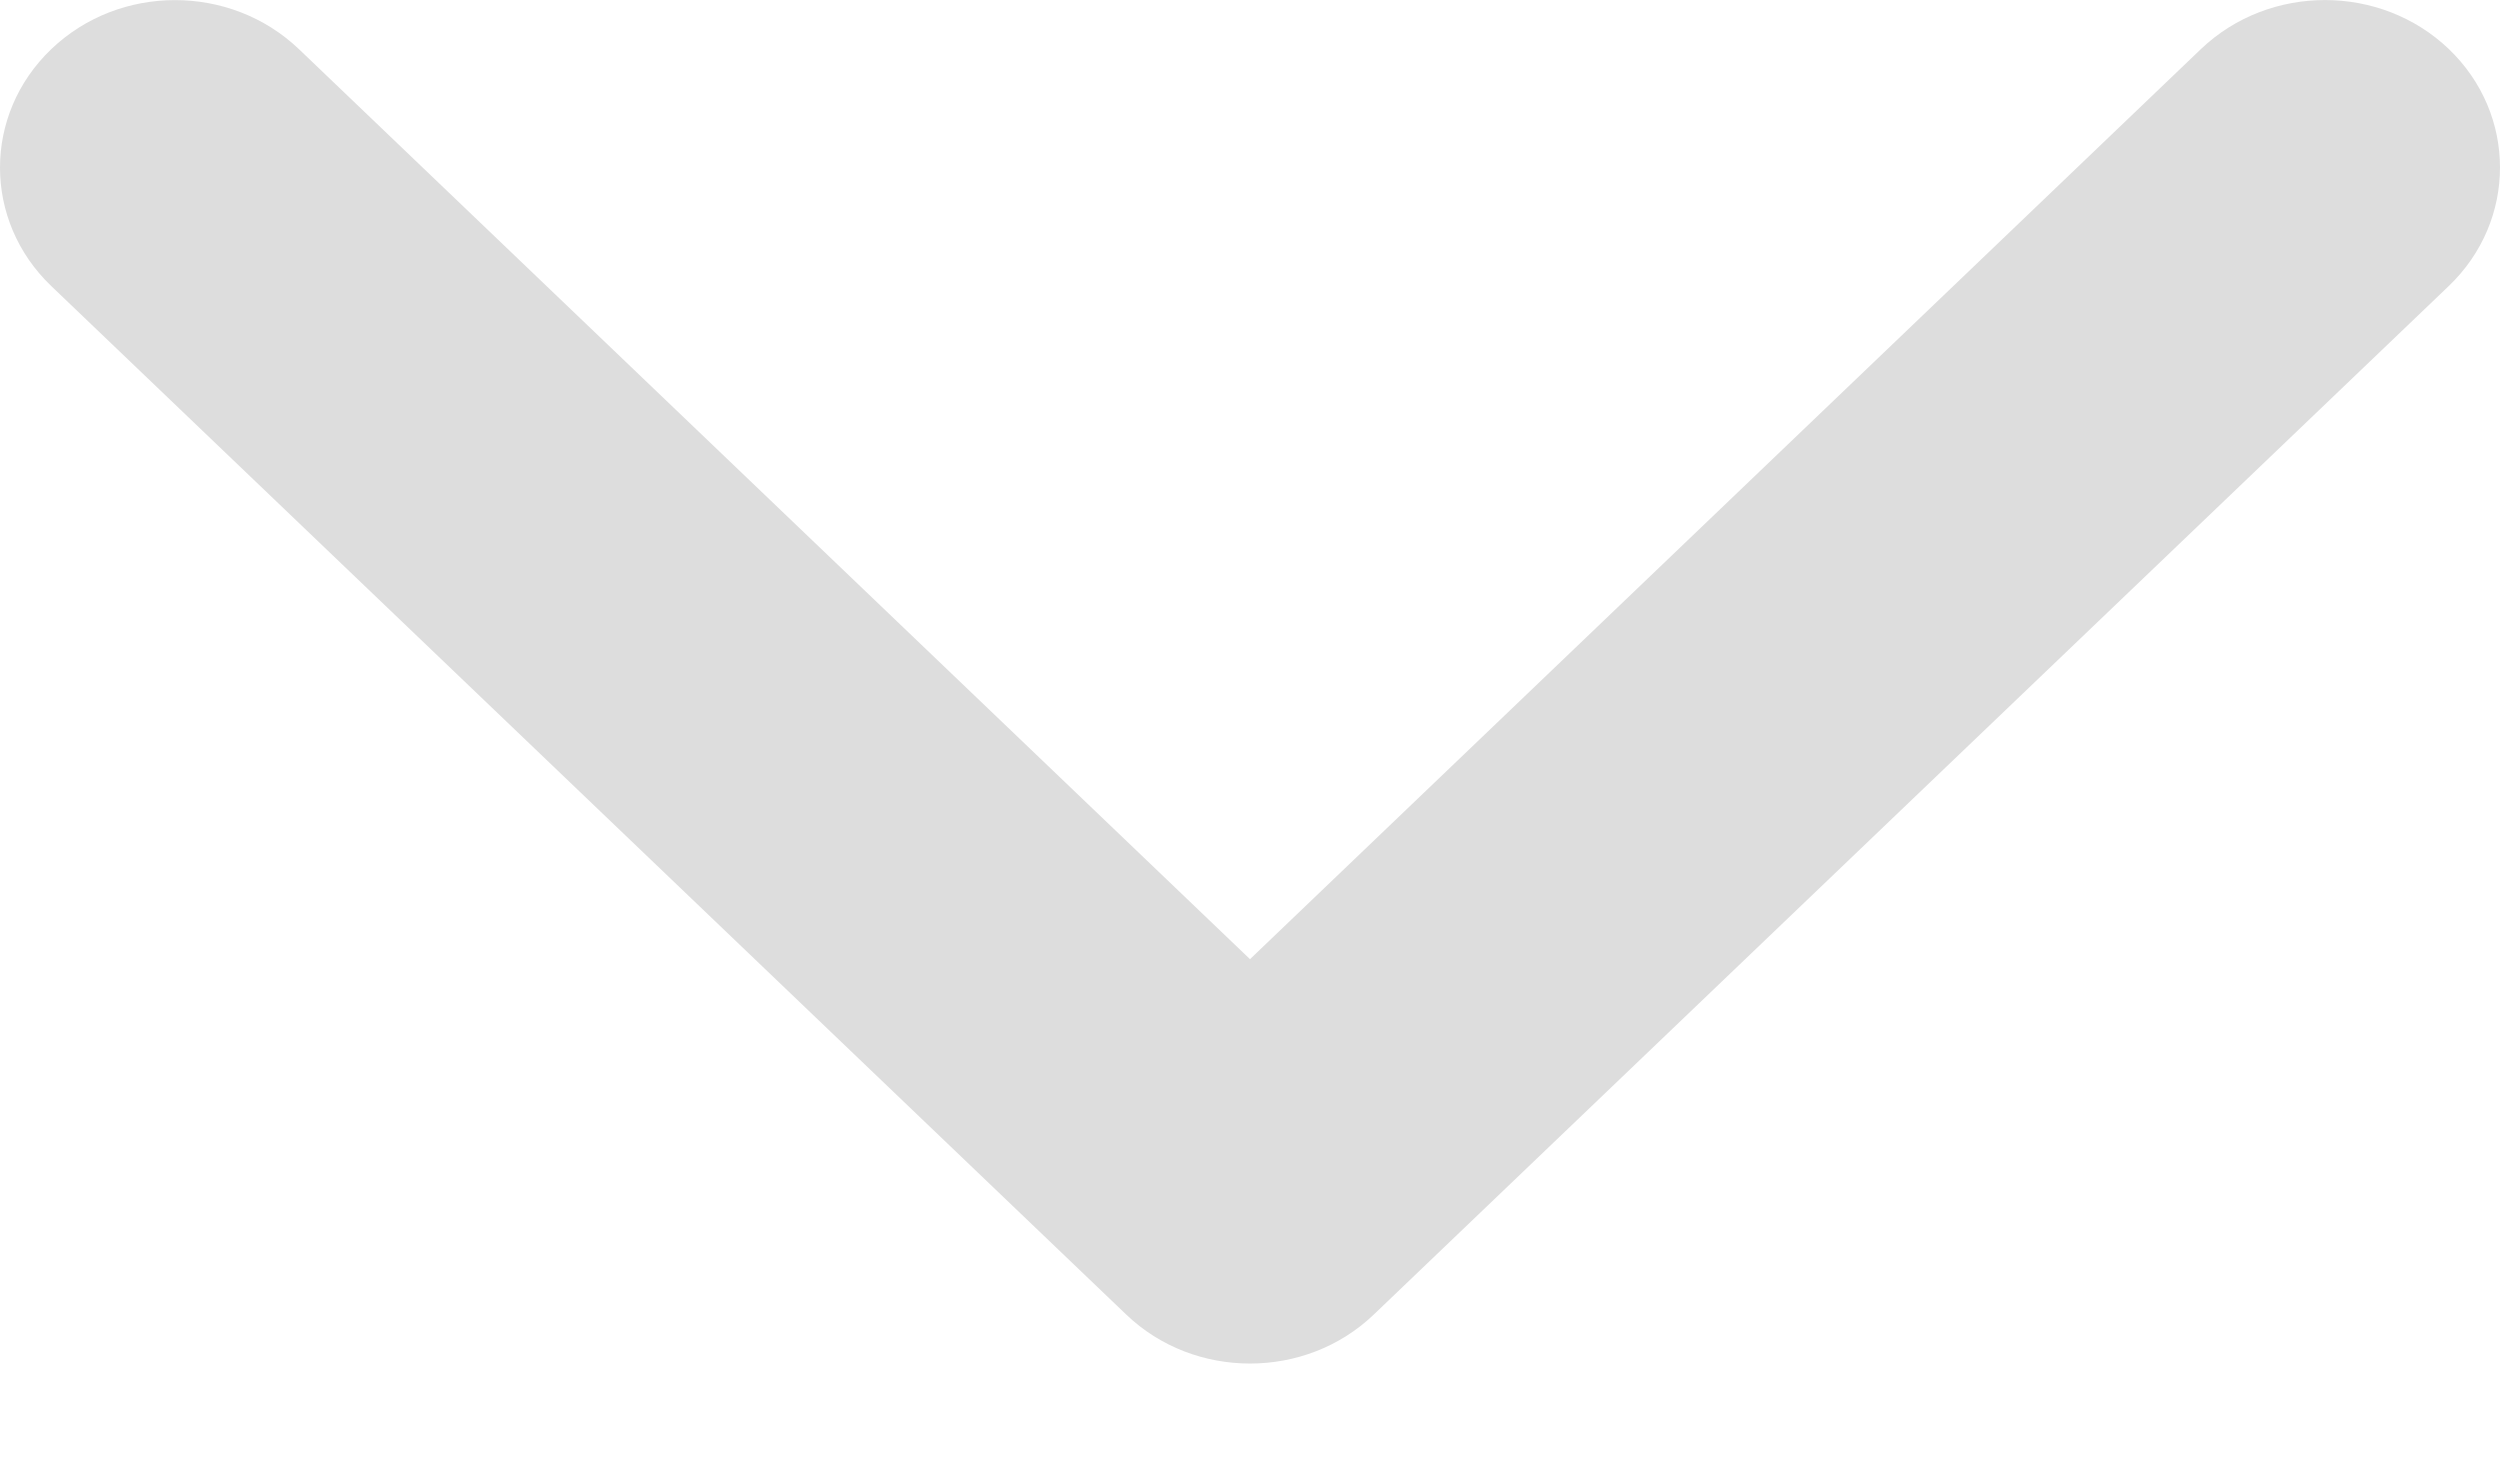 <svg
  width="12"
  height="7"
  viewBox="0 0 12 7"
  fill="none"
  xmlns="http://www.w3.org/2000/svg"
>
  <path
    d="M6 6.545C6.215 6.545 6.43 6.467 6.594 6.31L11.754 1.373C12.082 1.059 12.082 0.549 11.754 0.235C11.426 -0.078 10.894 -0.078 10.565 0.235L6 4.604L1.435 0.236C1.106 -0.078 0.574 -0.078 0.246 0.236C-0.082 0.55 -0.082 1.059 0.246 1.373L5.406 6.31C5.57 6.467 5.785 6.545 6 6.545Z"
    fill="#DDDDDD"
  />
</svg>
